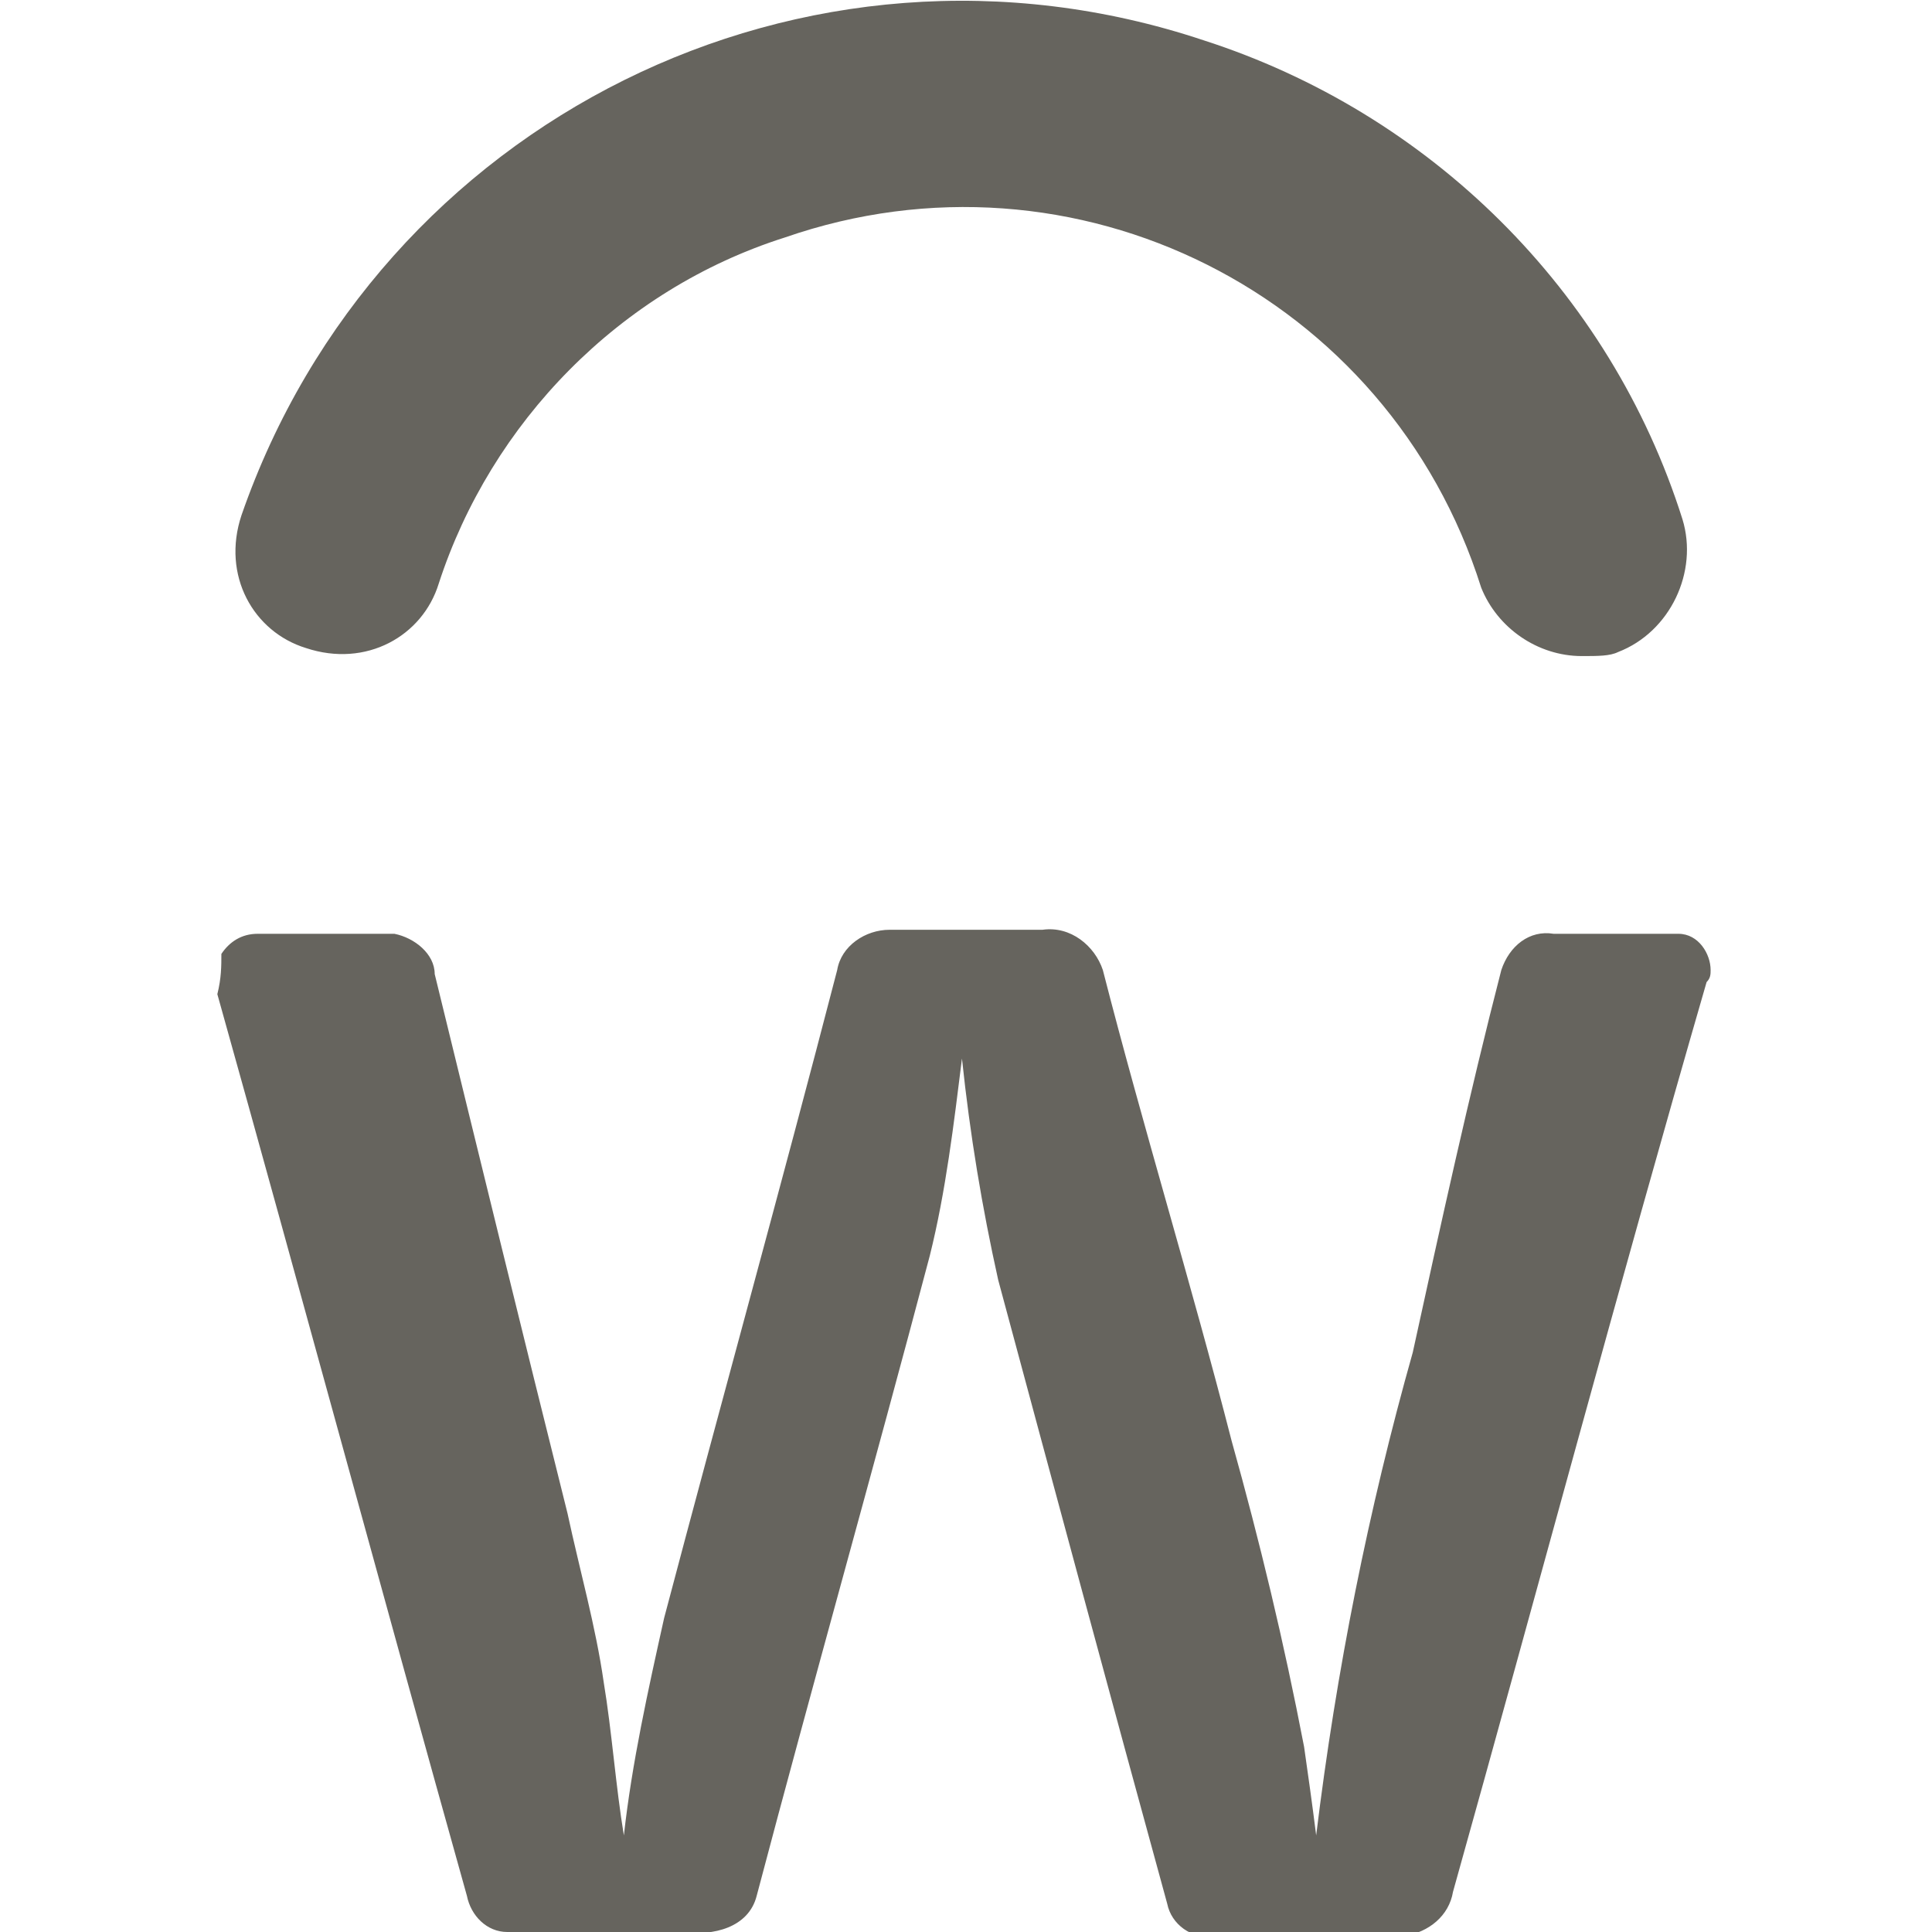 <?xml version="1.0" encoding="utf-8"?>
<!-- Generator: Adobe Illustrator 27.2.0, SVG Export Plug-In . SVG Version: 6.00 Build 0)  -->
<svg version="1.1" id="Layer_1" xmlns="http://www.w3.org/2000/svg" xmlns:xlink="http://www.w3.org/1999/xlink" x="0px" y="0px"
	 viewBox="0 0 48 48" style="enable-background:new 0 0 48 48;" xml:space="preserve">
<style type="text/css">
	.st0{fill:#66645E;}
</style>
<g>
	<path class="st0" d="M39.3,16.3c-1.1,0-2.1-0.7-2.5-1.7C34.5,7.3,26.7,3.4,19.5,5.9c-4.1,1.3-7.3,4.6-8.6,8.6
		c-0.4,1.3-1.8,2.1-3.3,1.6c-1.3-0.4-2.1-1.8-1.6-3.3l0,0C9.4,3,20-2.3,29.9,1C35.5,2.8,40,7.2,41.8,12.9c0.4,1.3-0.3,2.8-1.6,3.3
		C40,16.3,39.7,16.3,39.3,16.3z"/>
	<path class="st0" d="M5.5,23.7c0.2-0.3,0.5-0.5,0.9-0.5c1.1,0,2.3,0,3.4,0c0.5,0.1,1,0.5,1,1c1.1,4.5,2.2,9,3.3,13.4
		c0.3,1.4,0.7,2.8,0.9,4.2c0.2,1.2,0.3,2.6,0.5,3.8c0.2-1.8,0.6-3.6,1-5.4c1.4-5.3,2.9-10.7,4.3-16.1c0.1-0.6,0.7-1,1.3-1
		c1.2,0,2.5,0,3.8,0c0.7-0.1,1.3,0.4,1.5,1c1,3.9,2.2,7.8,3.2,11.7c0.7,2.5,1.3,5,1.8,7.6c0.1,0.7,0.2,1.4,0.3,2.2
		c0.5-4.1,1.3-8.1,2.4-12c0.7-3.2,1.4-6.4,2.2-9.5c0.2-0.6,0.7-1,1.3-0.9c1,0,2.1,0,3.1,0c0.5,0,0.8,0.5,0.8,0.9
		c0,0.1,0,0.2-0.1,0.3c-2.2,7.6-4.2,15.1-6.3,22.6c-0.1,0.6-0.6,1-1.2,1.1c-1.5,0-3.2,0-4.7,0c-0.6,0.1-1.1-0.3-1.2-0.8
		c-1.4-5.1-2.8-10.3-4.2-15.5c-0.4-1.8-0.7-3.6-0.9-5.5c-0.2,1.6-0.4,3.3-0.8,4.9c-1.4,5.3-2.9,10.6-4.3,15.9
		c-0.2,0.8-1.1,1-1.8,0.9c-1.4,0-2.9,0-4.4,0c-0.5,0-0.9-0.4-1-0.9c-2.1-7.5-4.1-14.9-6.2-22.4C5.5,24.3,5.5,24,5.5,23.7L5.5,23.7"
		/>
</g>
</svg>
